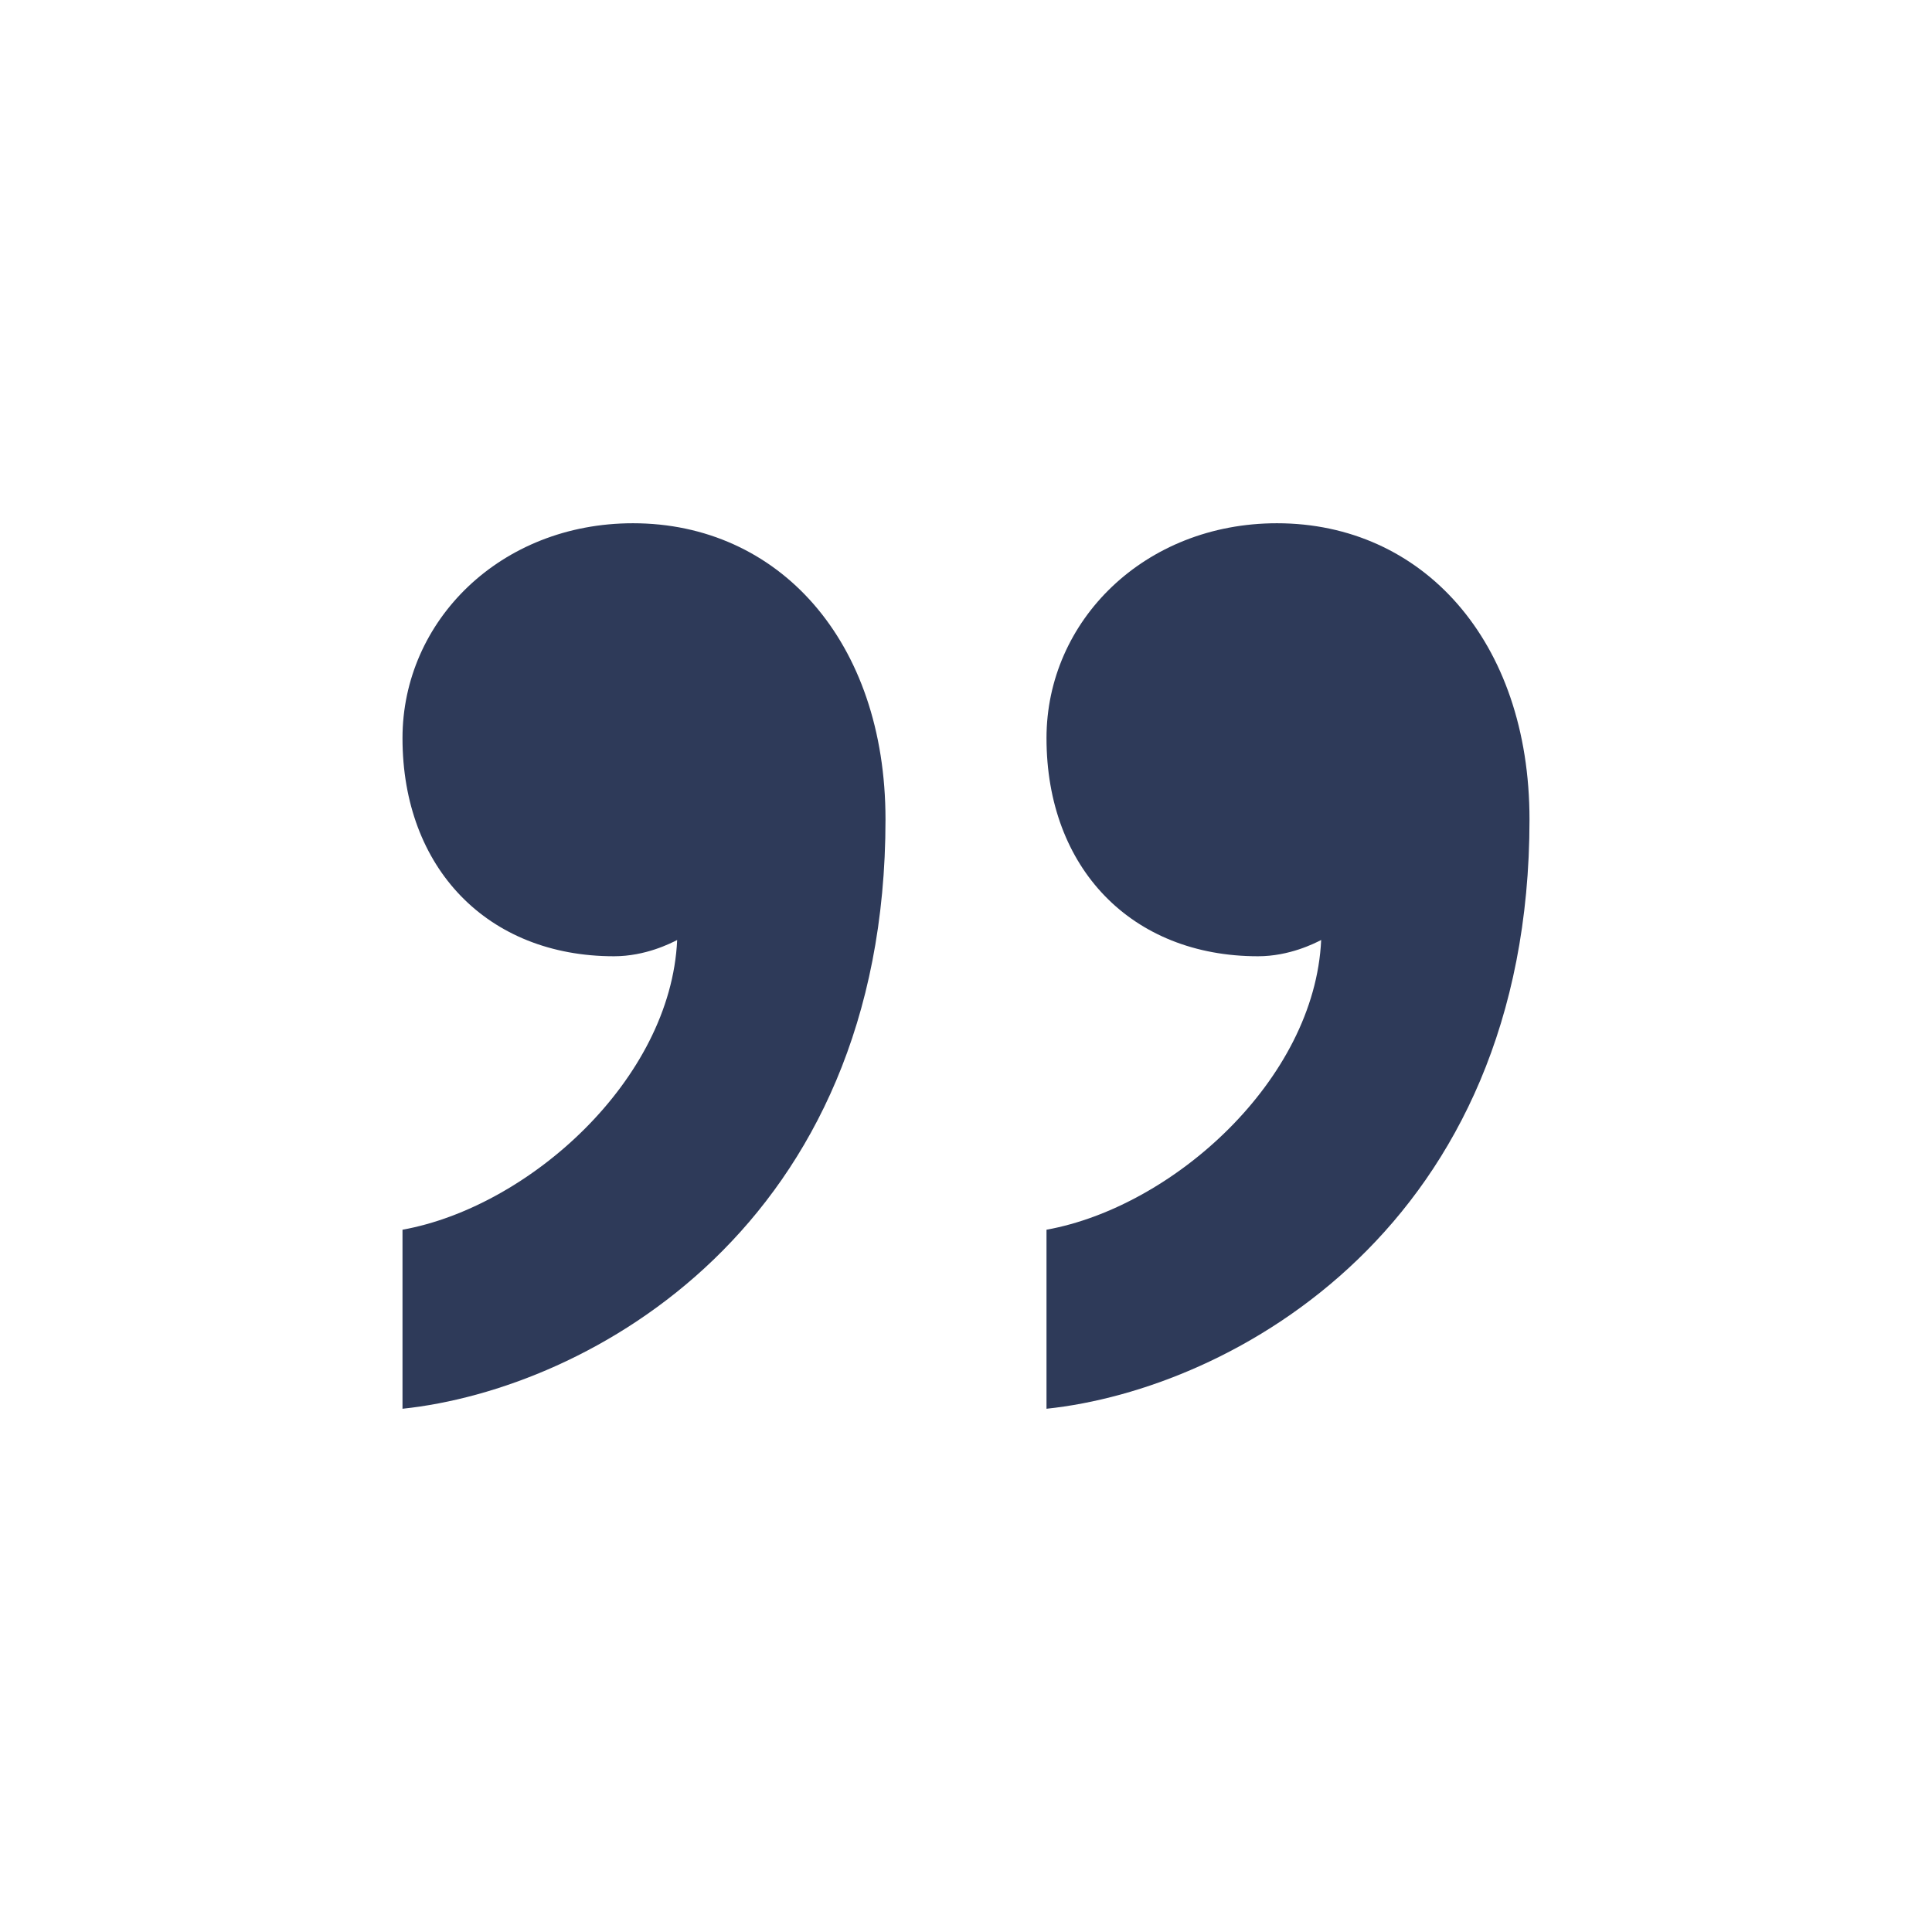 <svg width="24" height="24" viewBox="0 0 24 24" fill="none" xmlns="http://www.w3.org/2000/svg">
<path d="M7.627 11.879C6.059 11.879 5 10.787 5 9.169C5 7.713 6.216 6.5 7.863 6.5C9.667 6.5 11 7.956 11 10.18C11 15.235 7.314 17.257 5 17.5V15.276C6.569 14.993 8.333 13.415 8.412 11.677C8.333 11.717 8.02 11.879 7.627 11.879Z" fill="#2E3A59"/>
<path d="M15.627 11.879C14.059 11.879 13 10.787 13 9.169C13 7.713 14.216 6.5 15.863 6.5C17.667 6.5 19 7.956 19 10.18C19 15.235 15.314 17.257 13 17.5V15.276C14.569 14.993 16.333 13.415 16.412 11.677C16.333 11.717 16.02 11.879 15.627 11.879Z" fill="#2E3A59"/>
</svg>
